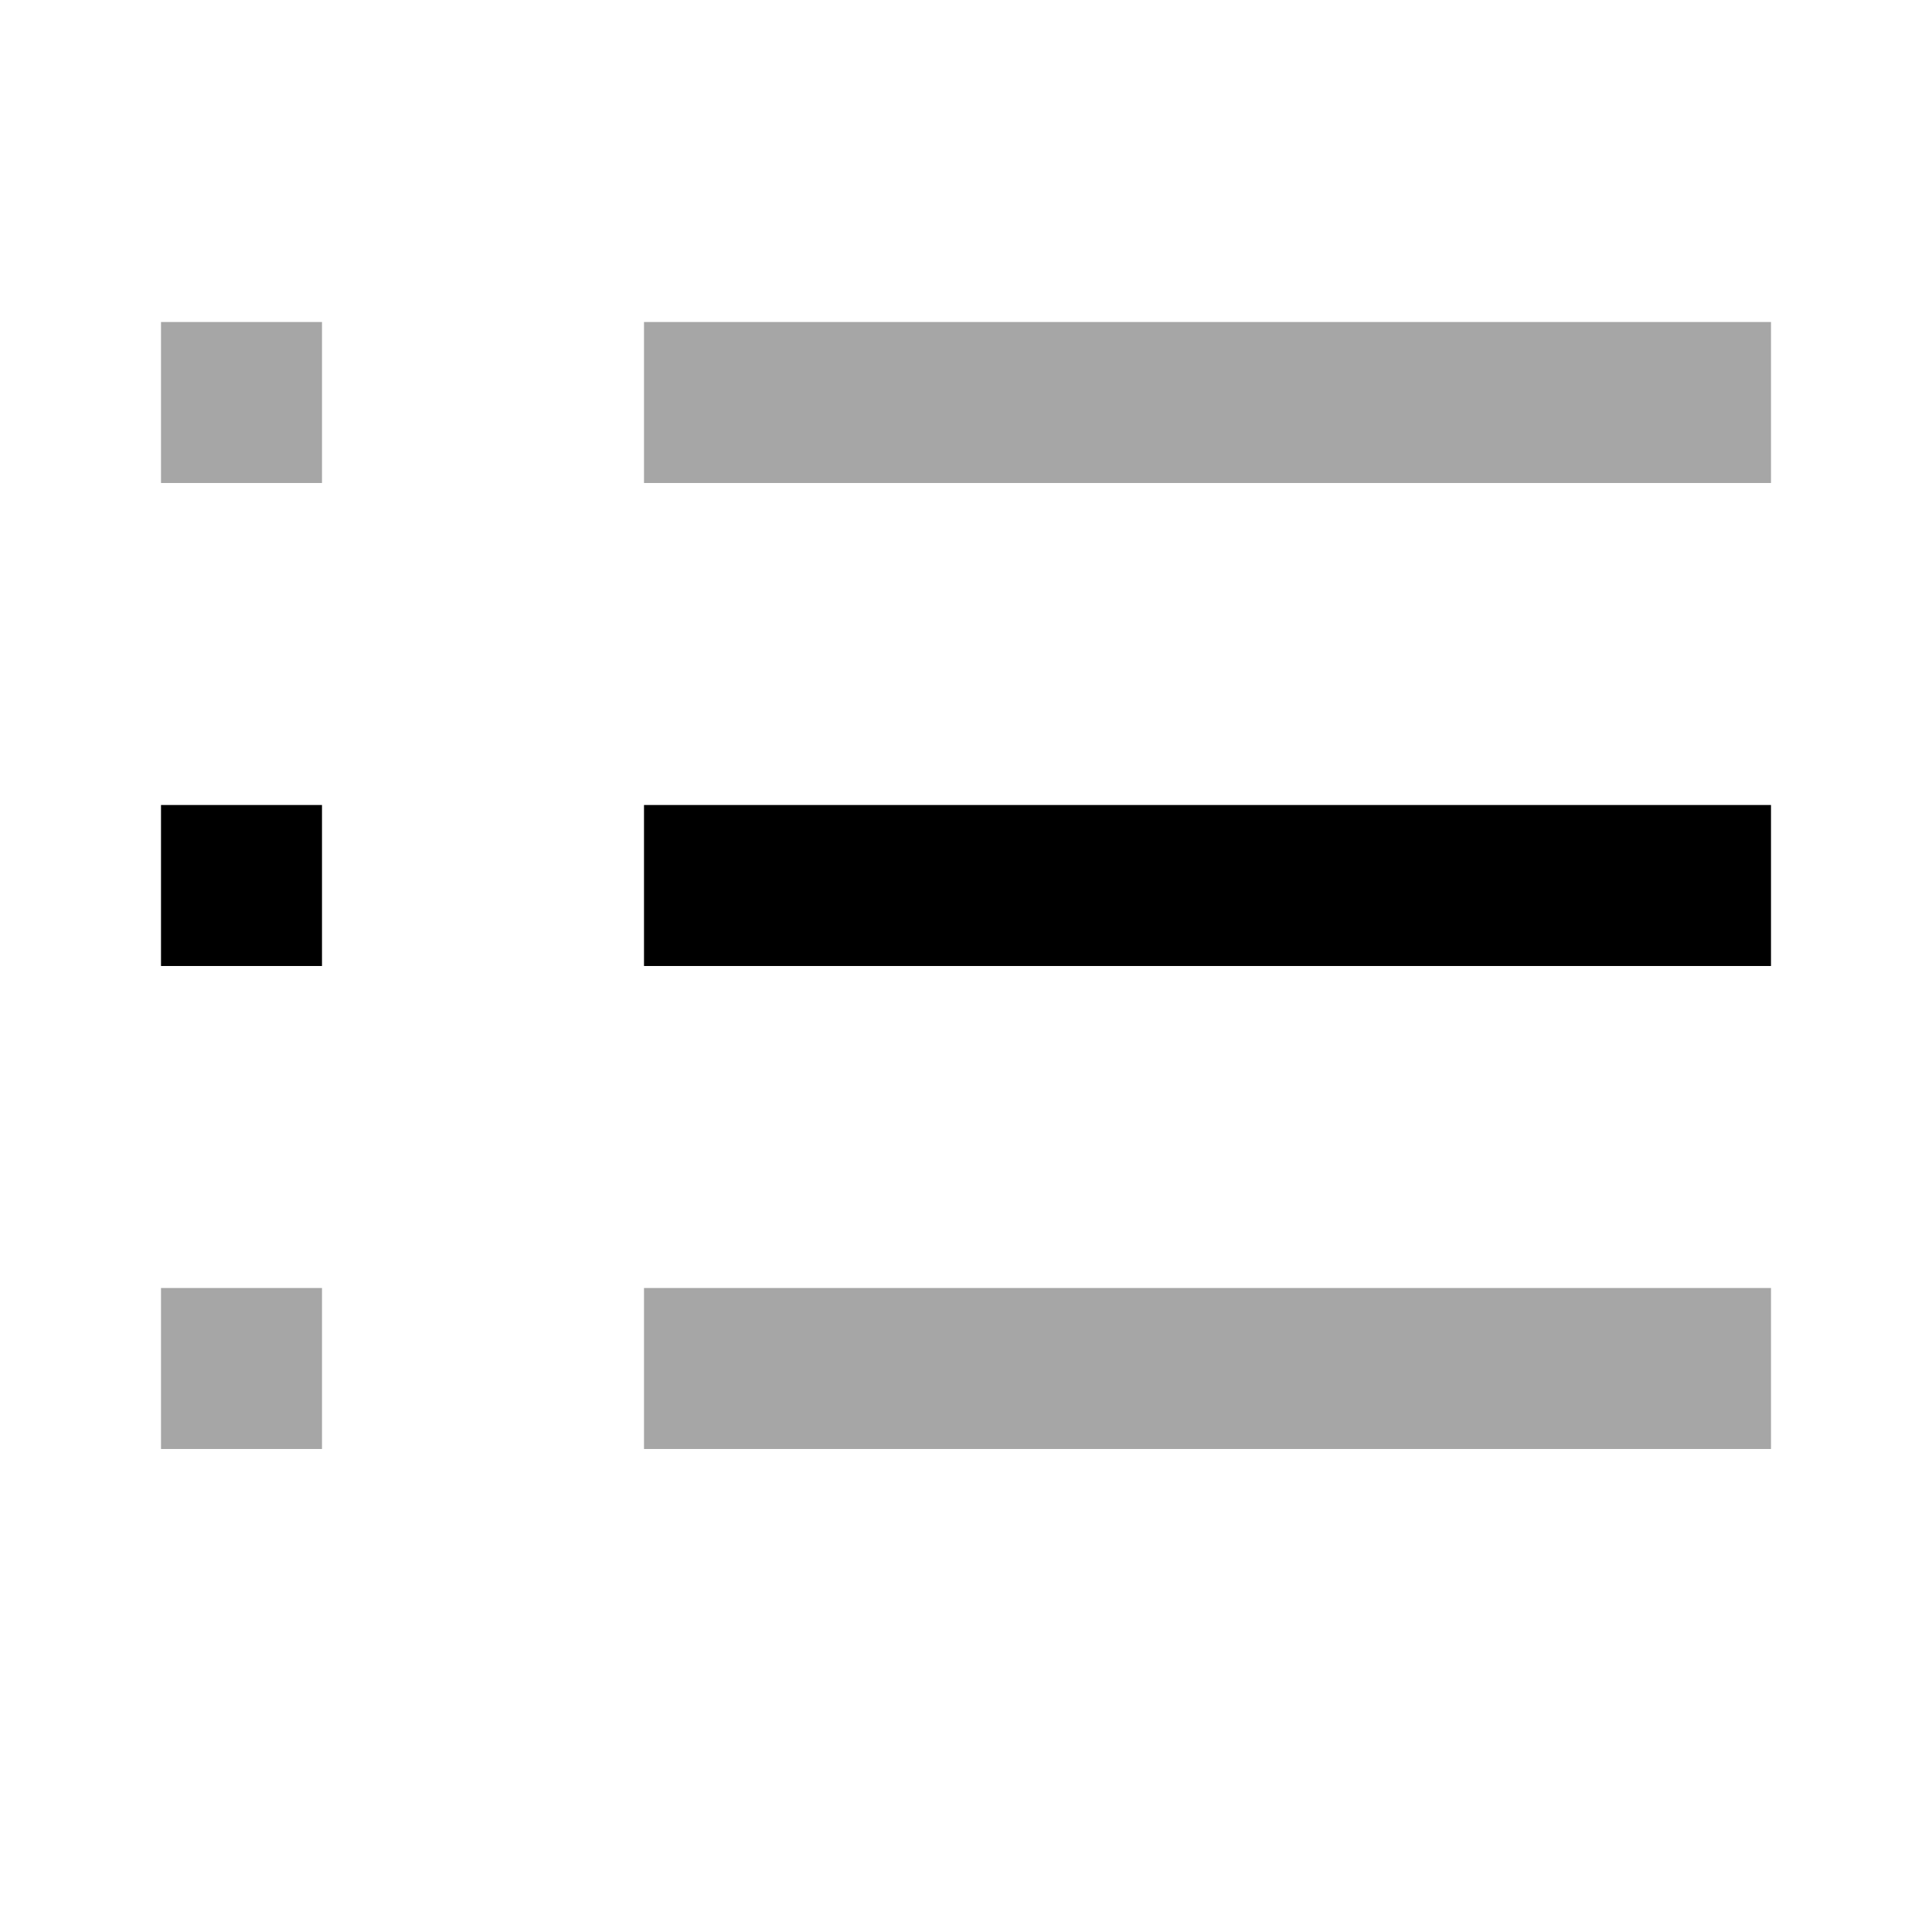 <svg xmlns="http://www.w3.org/2000/svg" viewBox="0 0 12 12">
  <path fill="currentColor" d="M4 5v1h7V5H4zM1 6h1V5H1v1z"/>
  <path opacity=".35" fill="currentColor" d="M4 9h7V8H4v1zM1 9h1V8H1v1zm3-7v1h7V2H4zM1 3h1V2H1v1z"/>
</svg>
